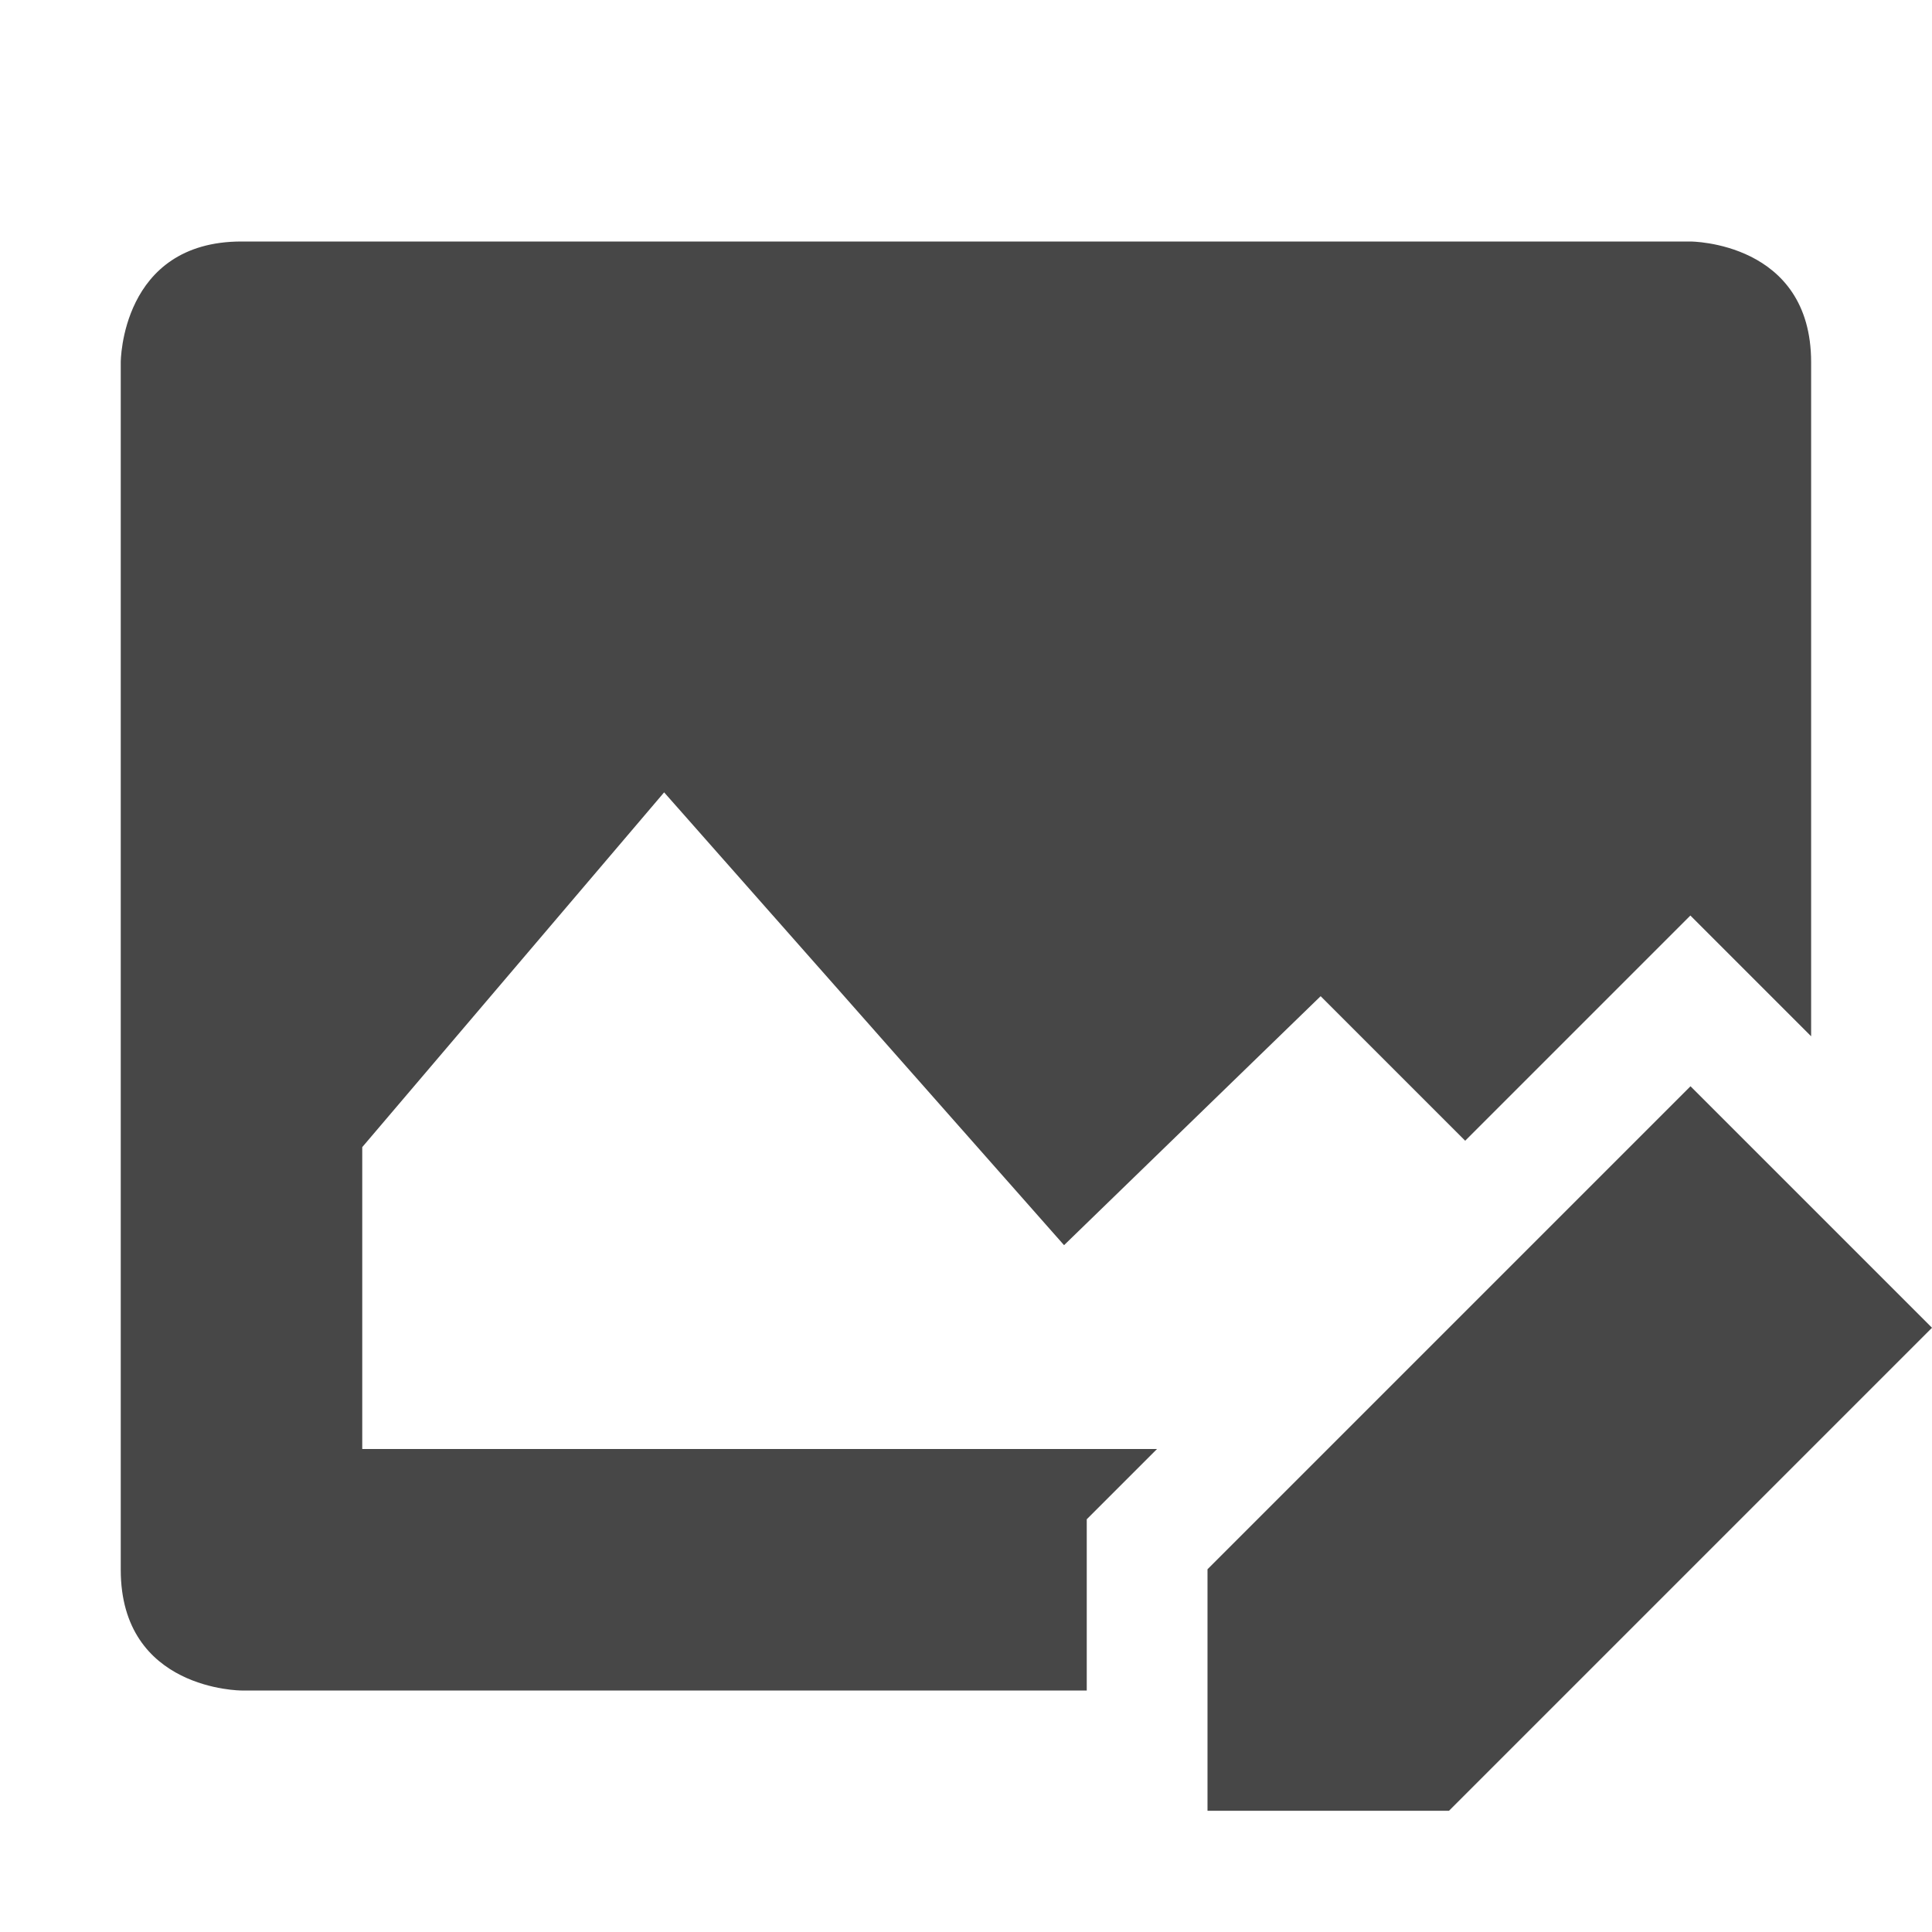 <svg height="16" viewBox="0 0 16 16" width="16" xmlns="http://www.w3.org/2000/svg">
  <path d="m2 2c-1 0-1 1-1 1v10c0 1 1 1 1 1h7v-1.418l.582-.582h-6.582v-2.5l2.5-2.938 3.312 3.75 2.125-2.062 1.197 1.197.158-.158 1-1 .707-.707 1 1v-5.582c0-1-1-1-1-1zm12 6.996-1 1-1 1-2 2v2h2l.594-.594.406-.406 1-1 1-1 1-1z" fill="#474747"/>
</svg>
